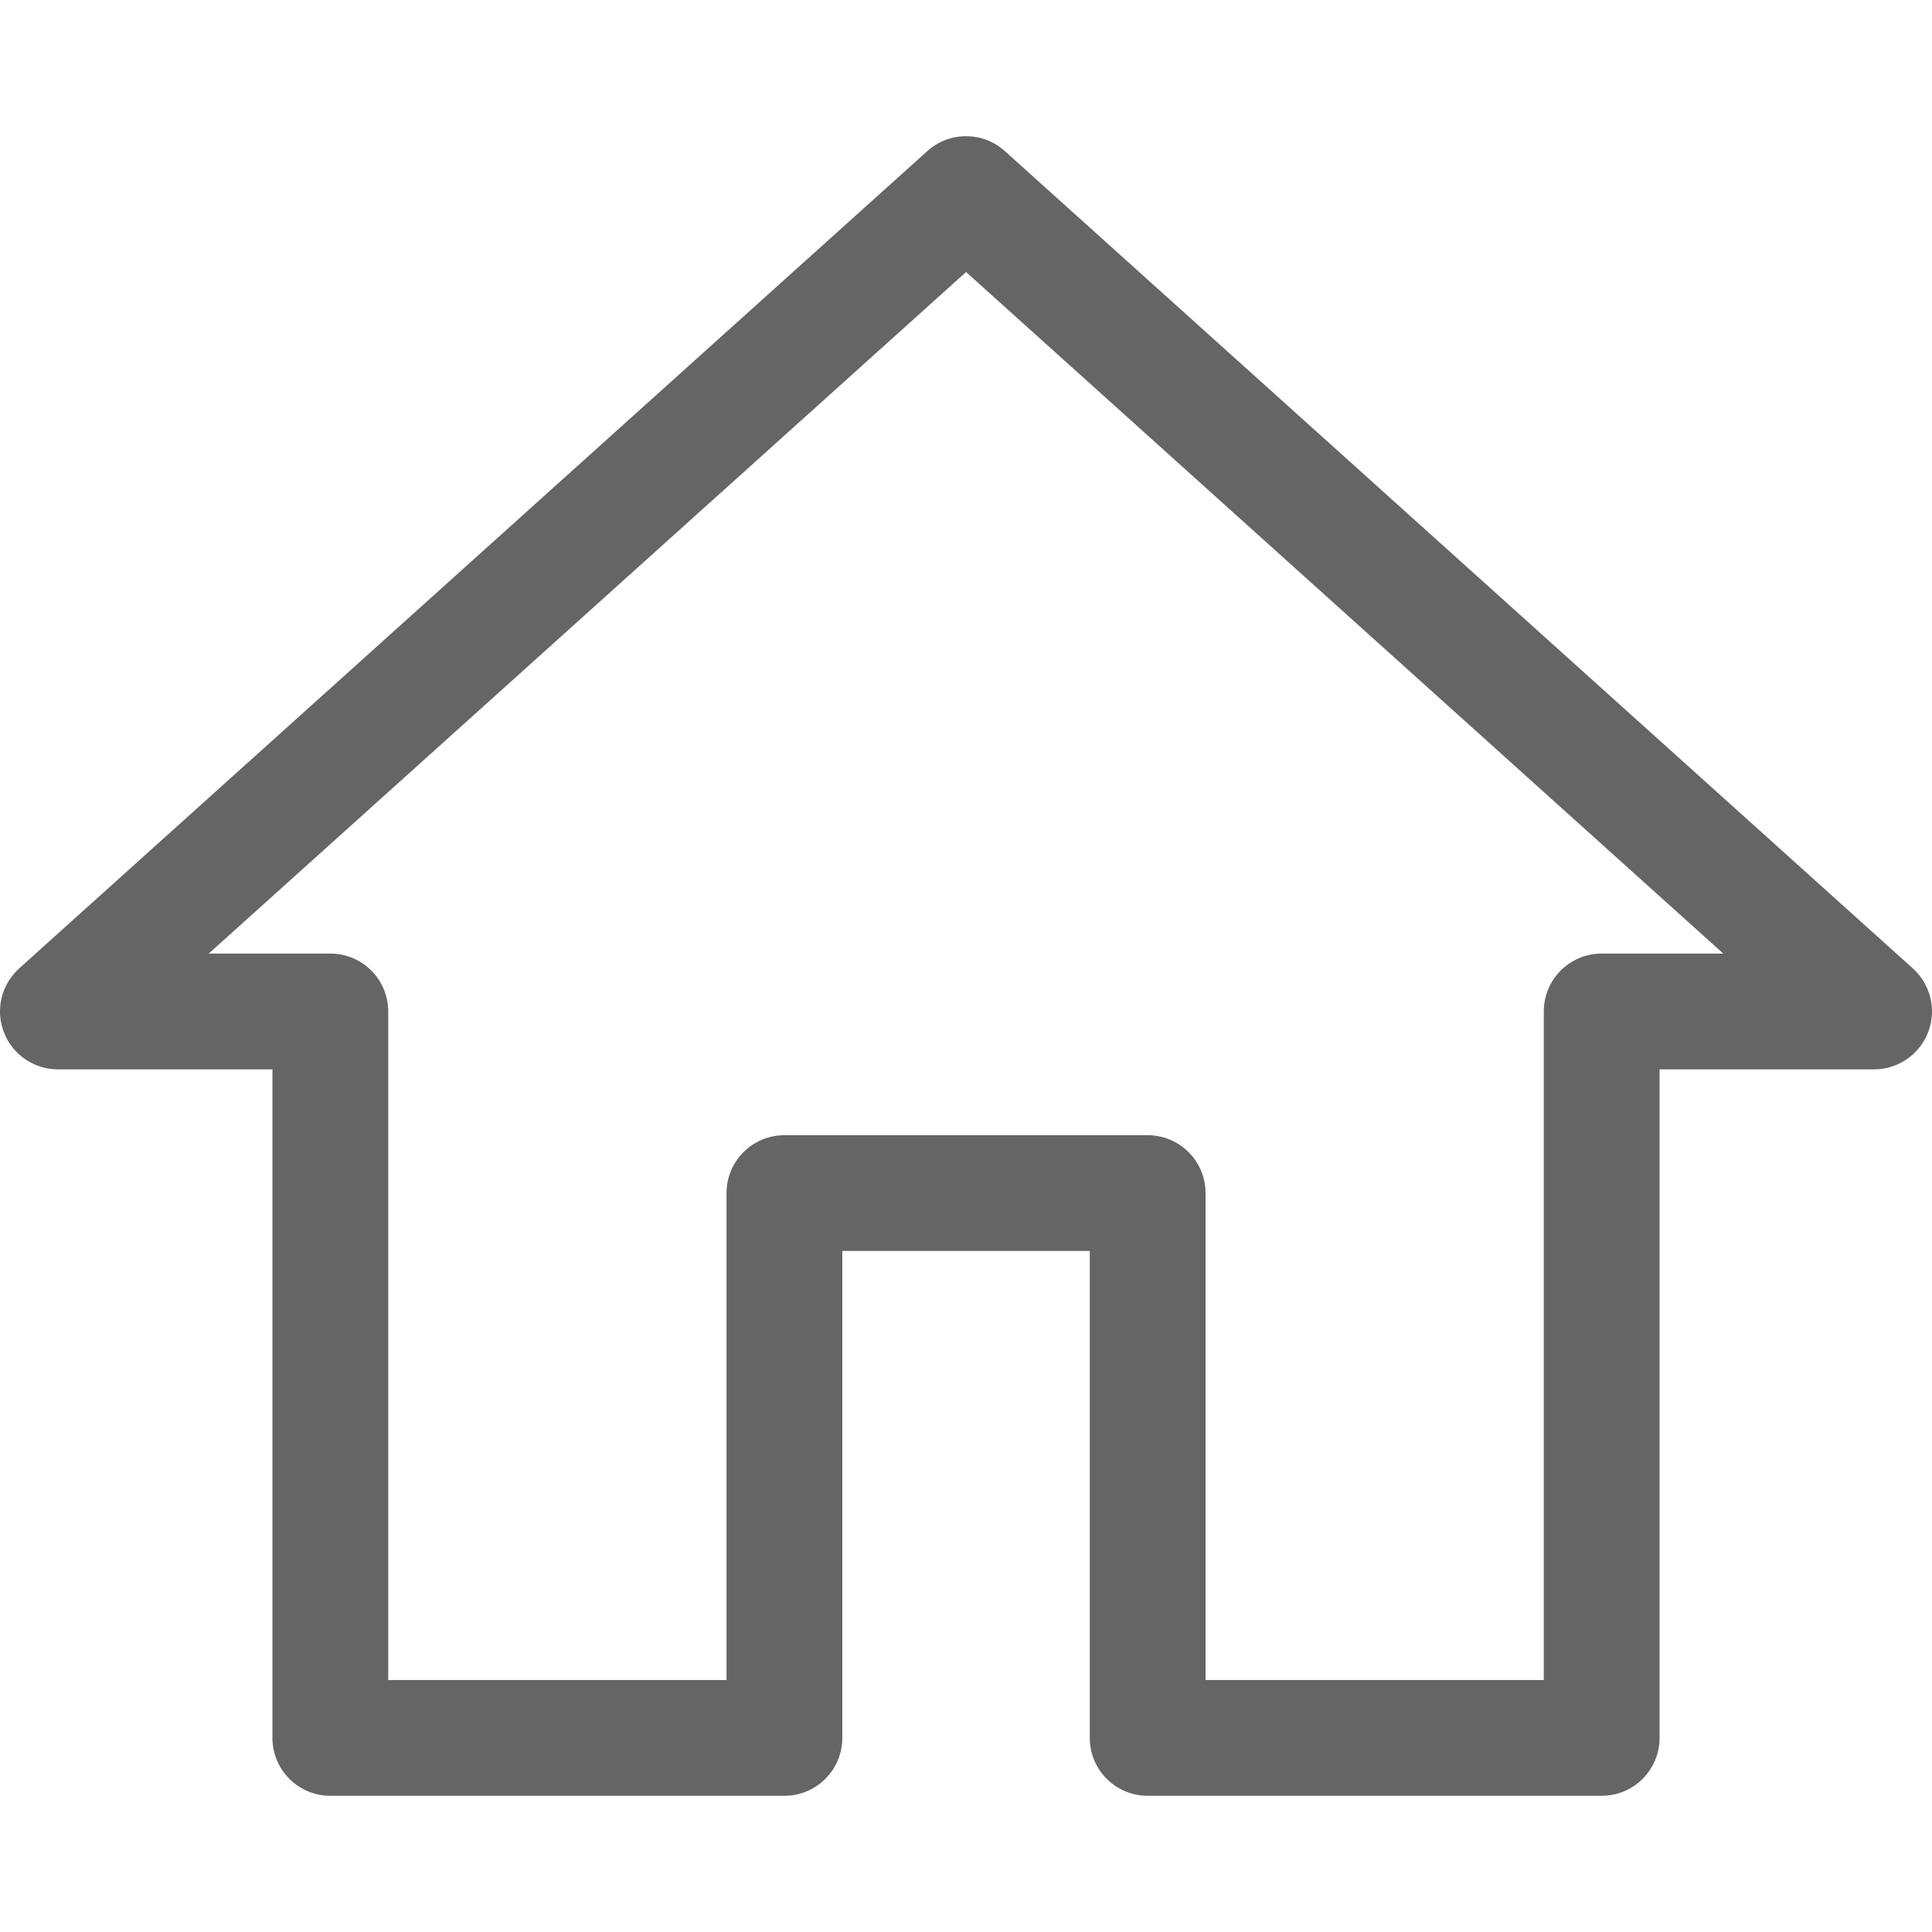 <?xml version="1.0" encoding="utf-8"?>
<!-- Generator: Adobe Illustrator 24.3.0, SVG Export Plug-In . SVG Version: 6.00 Build 0)  -->
<svg version="1.1" id="Ebene_1" xmlns="http://www.w3.org/2000/svg" xmlns:xlink="http://www.w3.org/1999/xlink" x="0px" y="0px"
	 viewBox="0 0 200 200" style="enable-background:new 0 0 200 200;" xml:space="preserve">
<style type="text/css">
	.st0{fill:#656565;}
	.st1{fill:#00B0EB;}
	.st2{fill:#FFFFFF;}
	.st3{fill:#EA5197;}
	.st4{fill:#969696;}
	.st5{fill:#FFEF42;}
	.st6{fill:#4C8C8C;}
	.st7{opacity:0.579;}
	.st8{fill:none;}
	.st9{fill:#231F20;}
	.st10{clip-path:url(#SVGID_2_);}
	.st11{clip-path:url(#SVGID_4_);}
	.st12{fill:#C0C9CF;}
	.st13{opacity:0.3;fill:#00B0EB;}
</style>
<g id="Icon_material-home">
	<path class="st0" d="M165.806,185.9h-47c-3.309,0-5.993-2.684-5.993-5.993v-50.406H87.195v50.406c0,3.309-2.684,5.993-5.993,5.993
		H34.194c-3.309,0-5.993-2.684-5.993-5.993v-69.208H5.993c-2.481,0-4.705-1.529-5.595-3.847c-0.89-2.314-0.258-4.94,1.584-6.602
		l94.015-84.612c2.279-2.052,5.743-2.052,8.022,0l93.999,84.612c1.842,1.662,2.474,4.288,1.584,6.602
		c-0.89,2.318-3.114,3.847-5.595,3.847h-22.208v69.208C171.798,183.216,169.114,185.9,165.806,185.9z M124.799,173.914h35.014
		v-69.208c0-3.309,2.684-5.993,5.993-5.993h12.587L100.008,28.16l-78.4,70.554h12.587c3.309,0,5.993,2.684,5.993,5.993v69.208
		h35.021v-50.406c0-3.309,2.684-5.993,5.993-5.993h37.604c3.309,0,5.993,2.684,5.993,5.993V173.914z"/>
</g>
</svg>
